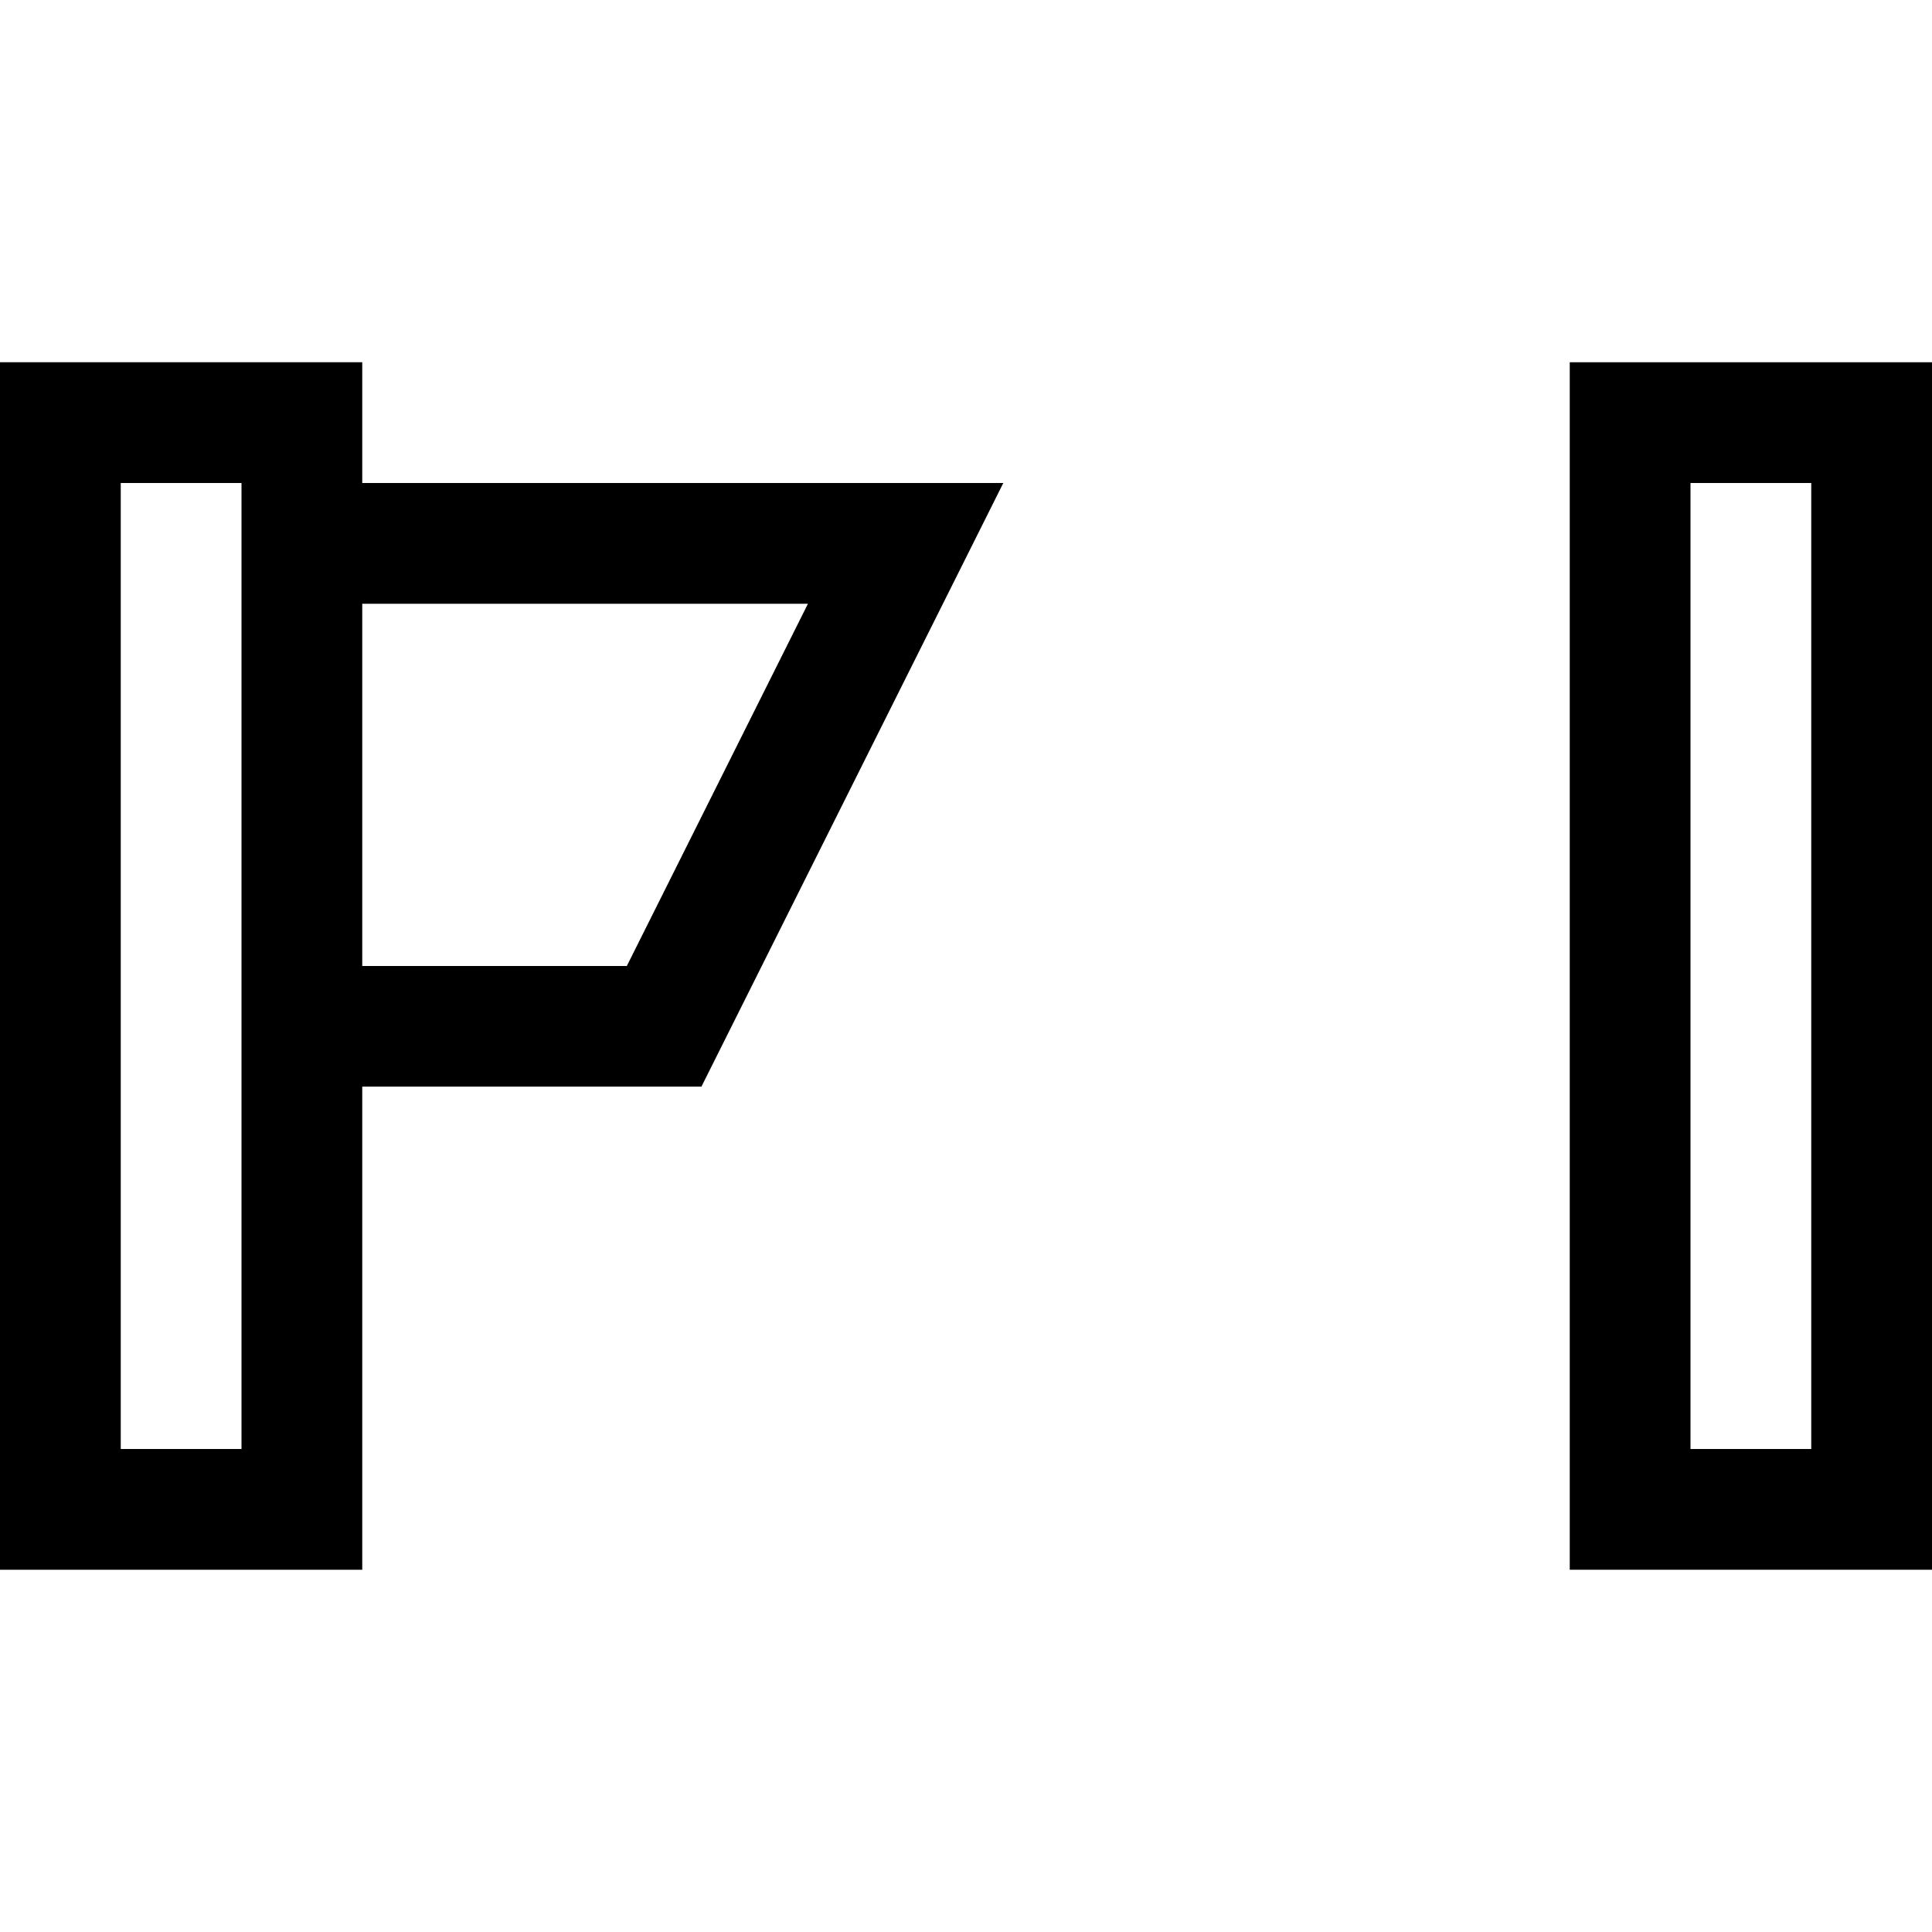 <?xml version="1.0" encoding="utf-8"?>
<!-- Generator: Adobe Illustrator 16.0.0, SVG Export Plug-In . SVG Version: 6.00 Build 0)  -->
<svg xmlns="http://www.w3.org/2000/svg" xmlns:xlink="http://www.w3.org/1999/xlink" version="1.1" id="Outlined_2_" x="0px" y="0px" width="32px" height="32px" viewBox="0 0 32 32" enable-background="new 0 0 32 32" xml:space="preserve">
<g>
	<path d="M6,6H0v20h6v-8.002h5.618l5-9.998H6V6z M4,24H2V8h2V24z M13.382,10l-3,6H6v-6H13.382z"/>
	<path d="M26,6v20h6V6H26z M30,24h-2V8h2V24z"/>
</g>
</svg>
